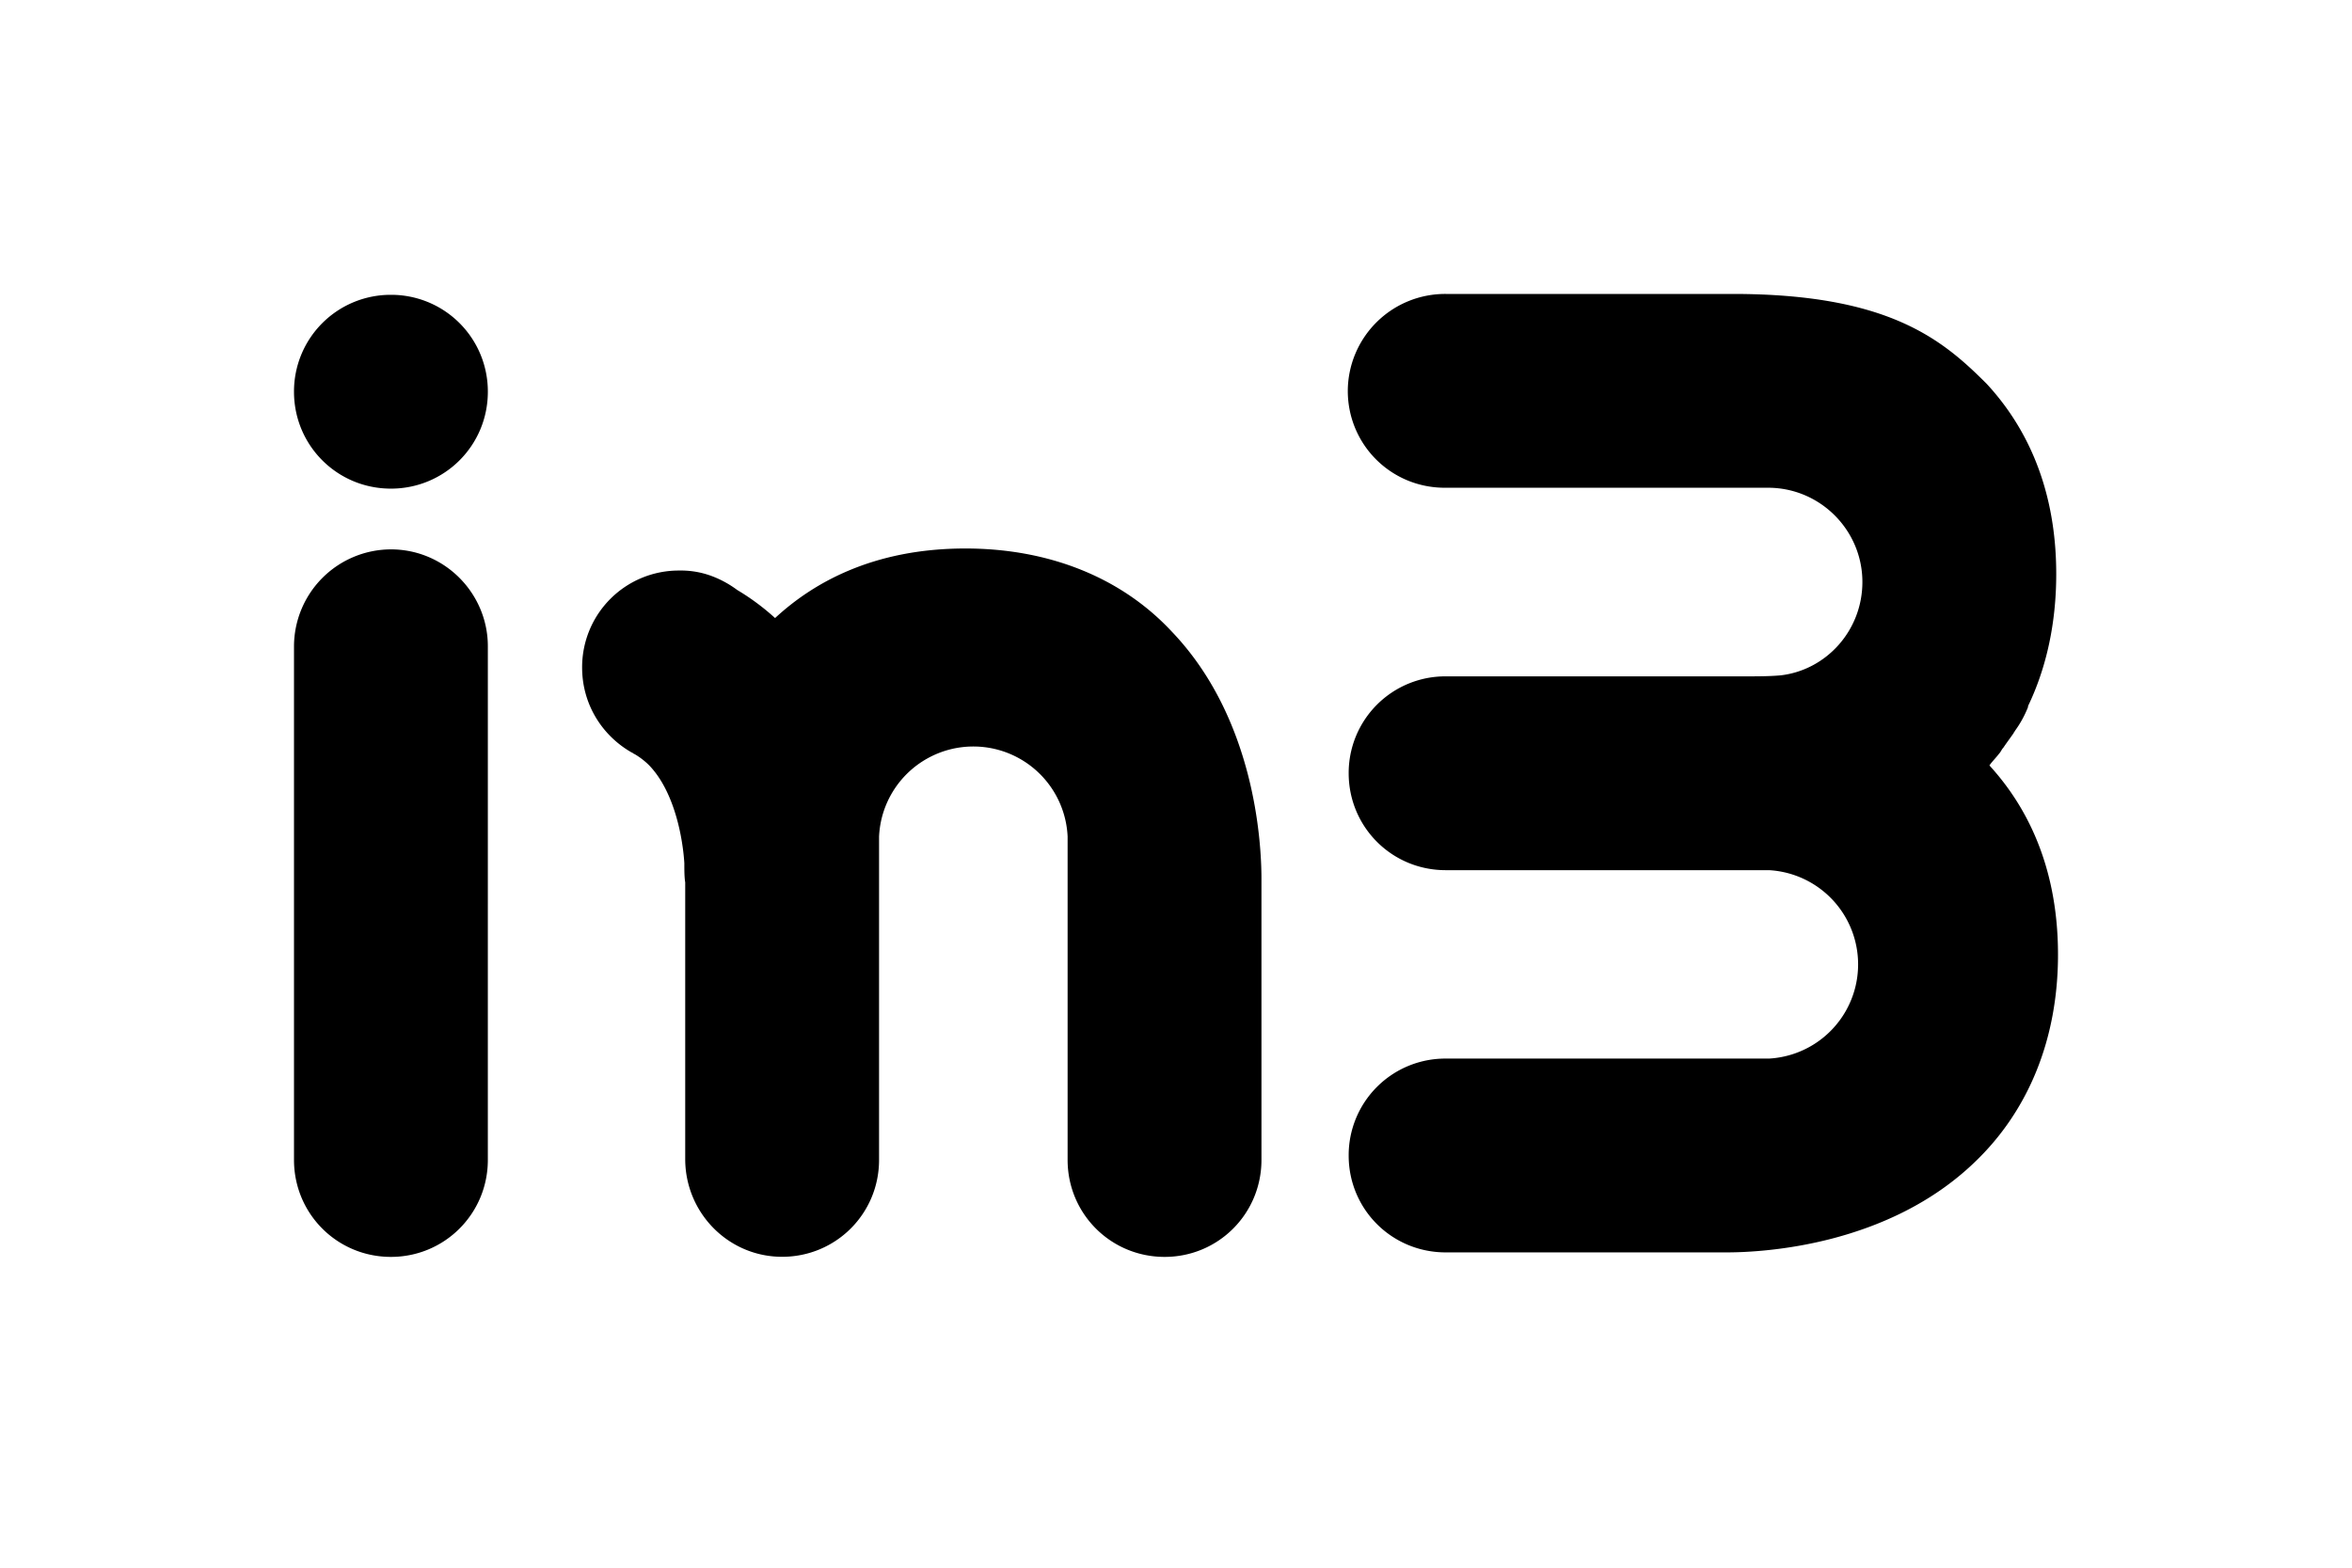 <svg xmlns="http://www.w3.org/2000/svg" width="24" height="16" viewBox="0 0 24 16" fill="currentcolor">
  <path
    d="M3.989 5.607a.992.992 0 0 0-.989.99v5.241c0 .549.44.99.989.99.548 0 .989-.441.989-.99V6.596c0-.54-.44-.989-.989-.989m0-.62c.548 0 .989-.44.989-.989a.986.986 0 0 0-.989-.989.986.986 0 0 0-.989.989c0 .548.44.989.989.989m5.862.611c-.953 0-1.564.36-1.942.71a2.397 2.397 0 0 0-.387-.287 1.056 1.056 0 0 0-.242-.135.9.9 0 0 0-.35-.063.986.986 0 0 0-.99.99c0 .377.207.7.513.871.009 0 .009.01.018.01.062.035.116.08.152.116.252.26.342.72.36.998 0 .072 0 .144.009.198v2.823c0 .549.44.998.989.998.548 0 .989-.44.989-.989v-3.3a.963.963 0 0 1 1.924 0v3.3c0 .549.44.99.99.99.548 0 .988-.441.988-.99V8.97c0-.387-.072-1.645-.917-2.526-.512-.549-1.25-.846-2.104-.846m10.457 2.203c.027-.036.063-.072.09-.108.018-.018.027-.045.045-.063.036-.054.071-.099.107-.152 0-.01.01-.01.01-.018.053-.072.098-.153.134-.243v-.01c.19-.395.288-.853.288-1.348 0-.953-.36-1.564-.71-1.942-.45-.45-.998-.917-2.59-.917h-2.93a.994.994 0 0 0-.999.989c0 .548.44.989.99.989h3.299c.53 0 .962.432.962.962 0 .495-.369.9-.836.953-.117.01-.234.01-.369.01h-3.048a.986.986 0 0 0-.989.988c0 .549.44.99.99.99h3.299a.963.963 0 0 1 0 1.923h-3.3a.986.986 0 0 0-.989.99c0 .548.44.988.99.988h2.867c.387 0 1.646-.072 2.527-.917.557-.53.854-1.268.854-2.122 0-.953-.36-1.564-.71-1.942-.01.027.009.018.018 0" />
</svg>

